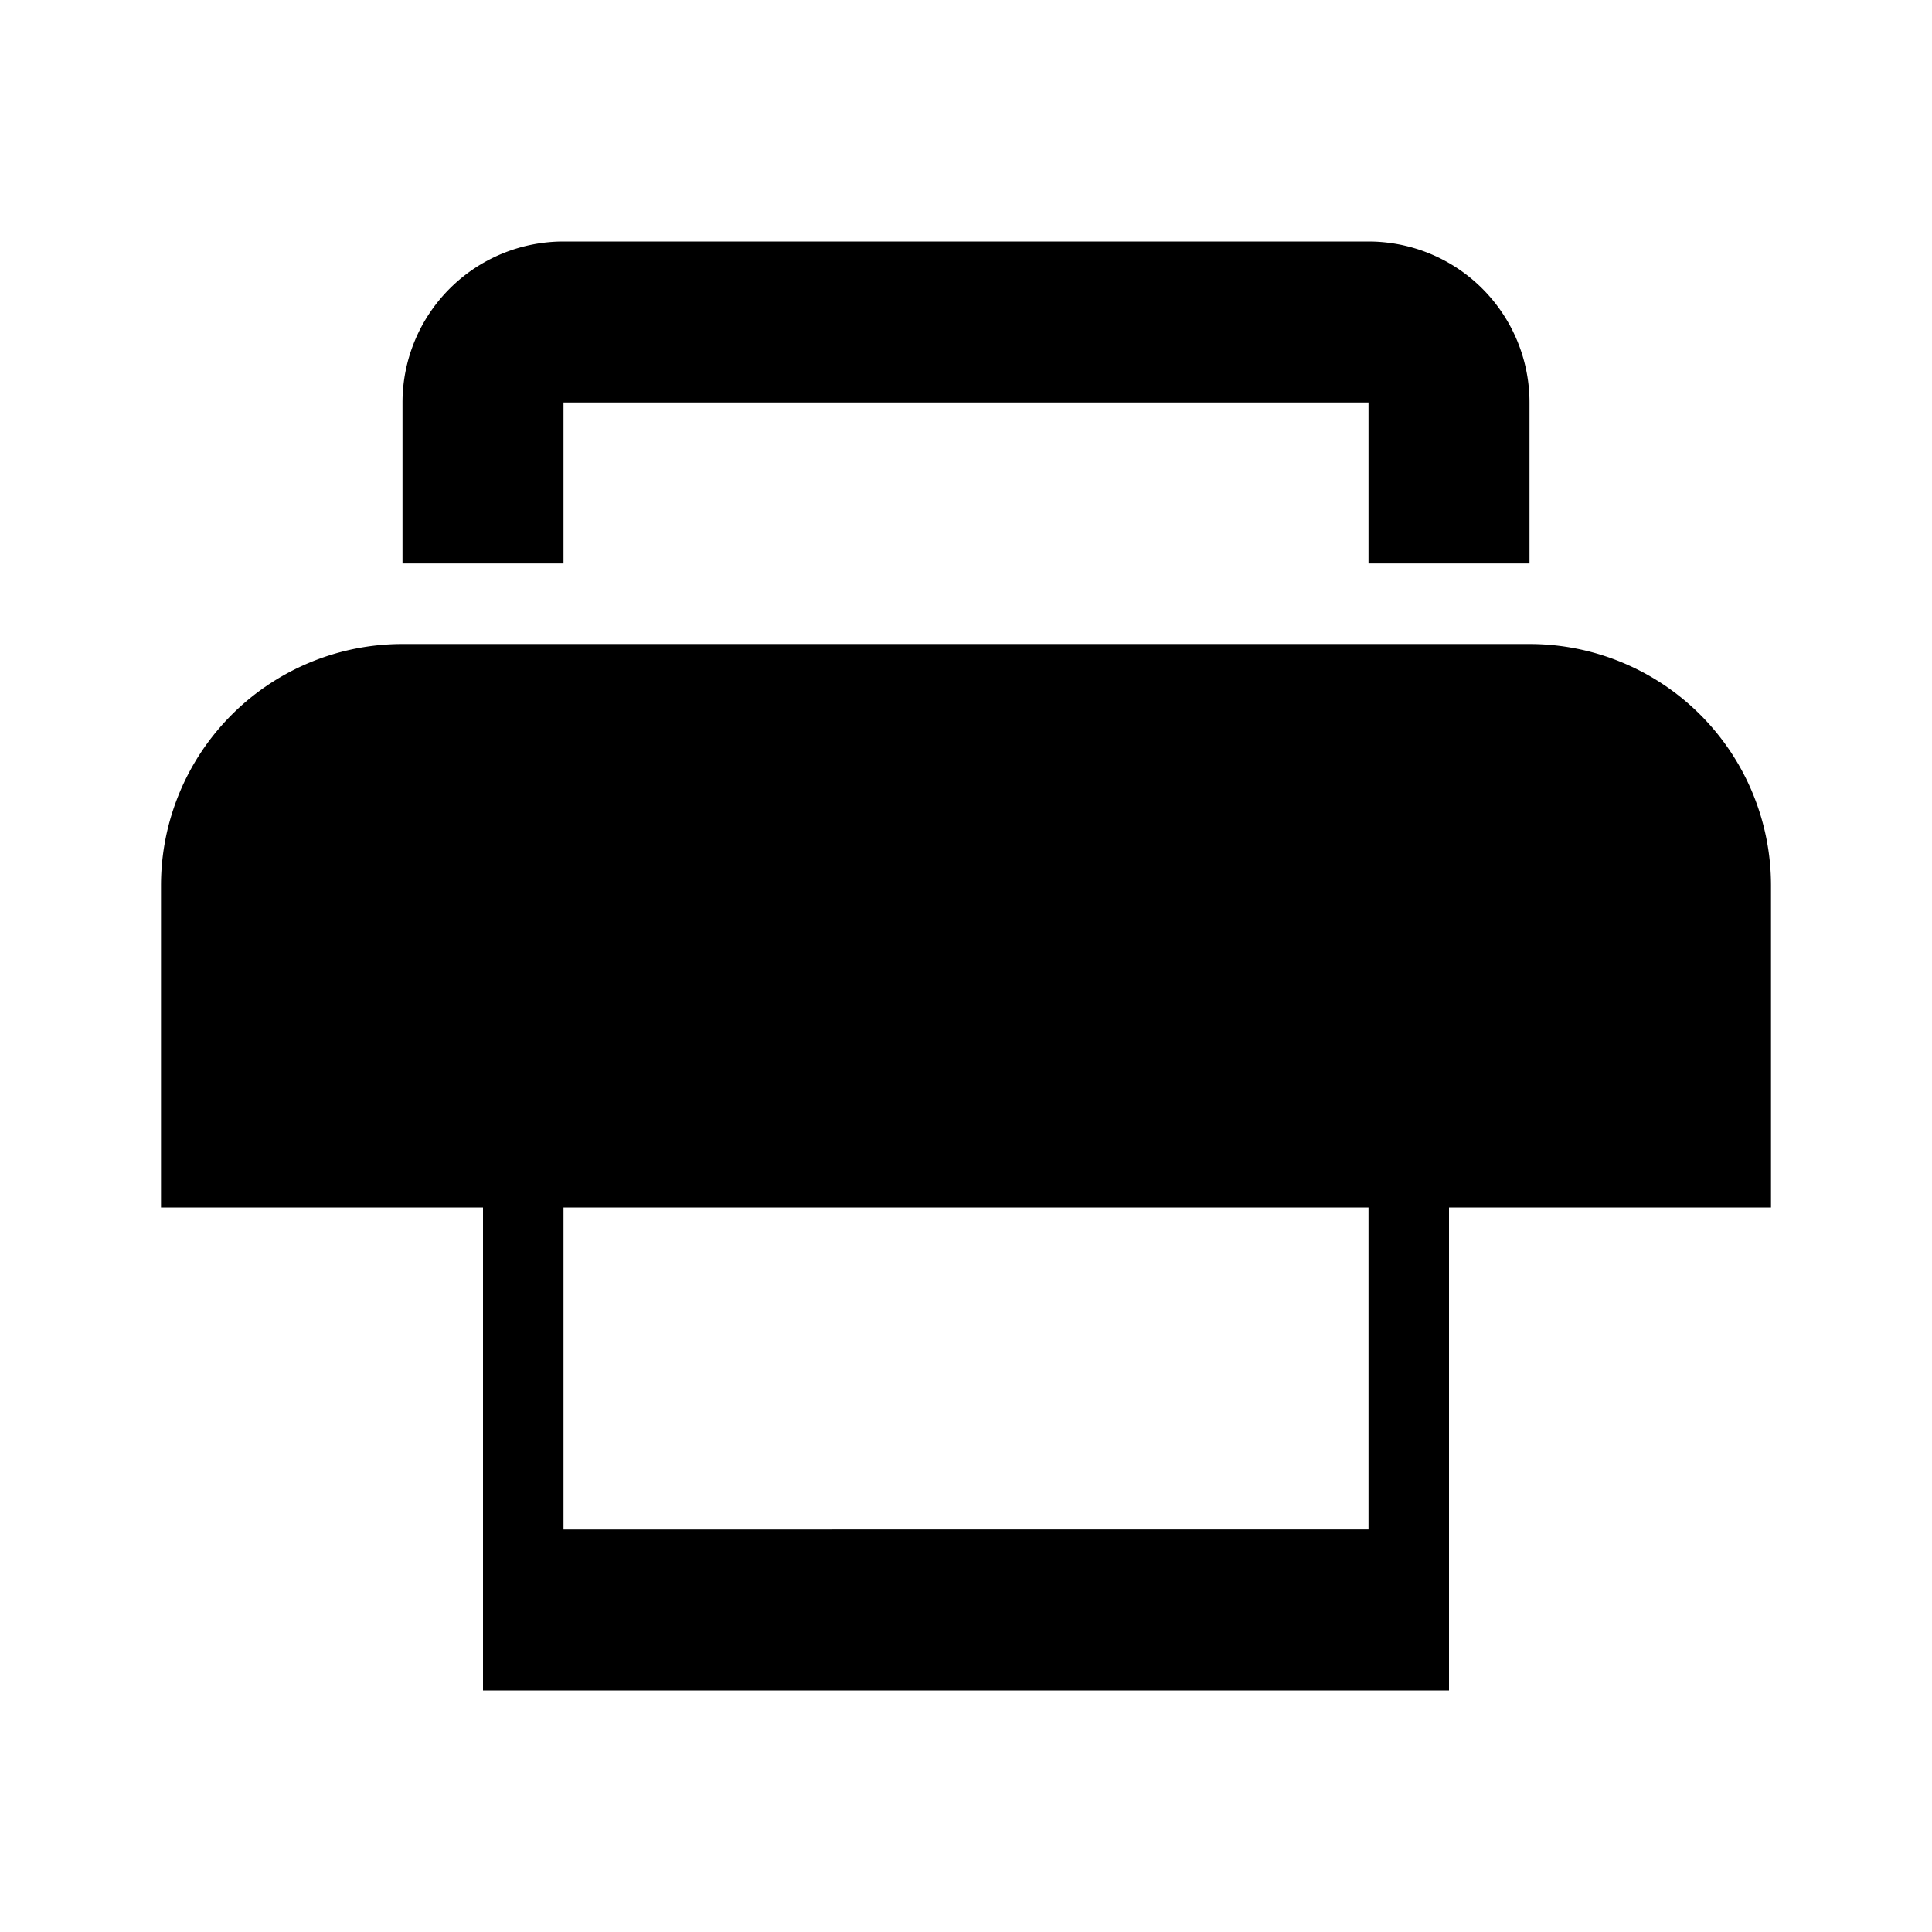 <svg xmlns="http://www.w3.org/2000/svg" viewBox="0 0 24 24" fill="currentColor">
  <path d="M7 3a2 2 0 0 0-2 2v2h2V5h10v2h2V5a2 2 0 0 0-2-2H7z"/>
  <path d="M5 8a3 3 0 0 0-3 3v4h4v6h12v-6h4v-4a3 3 0 0 0-3-3H5zm12 11H7v-4h10v4z"/>
  <circle cx="18" cy="12" r="1"/>
</svg>
